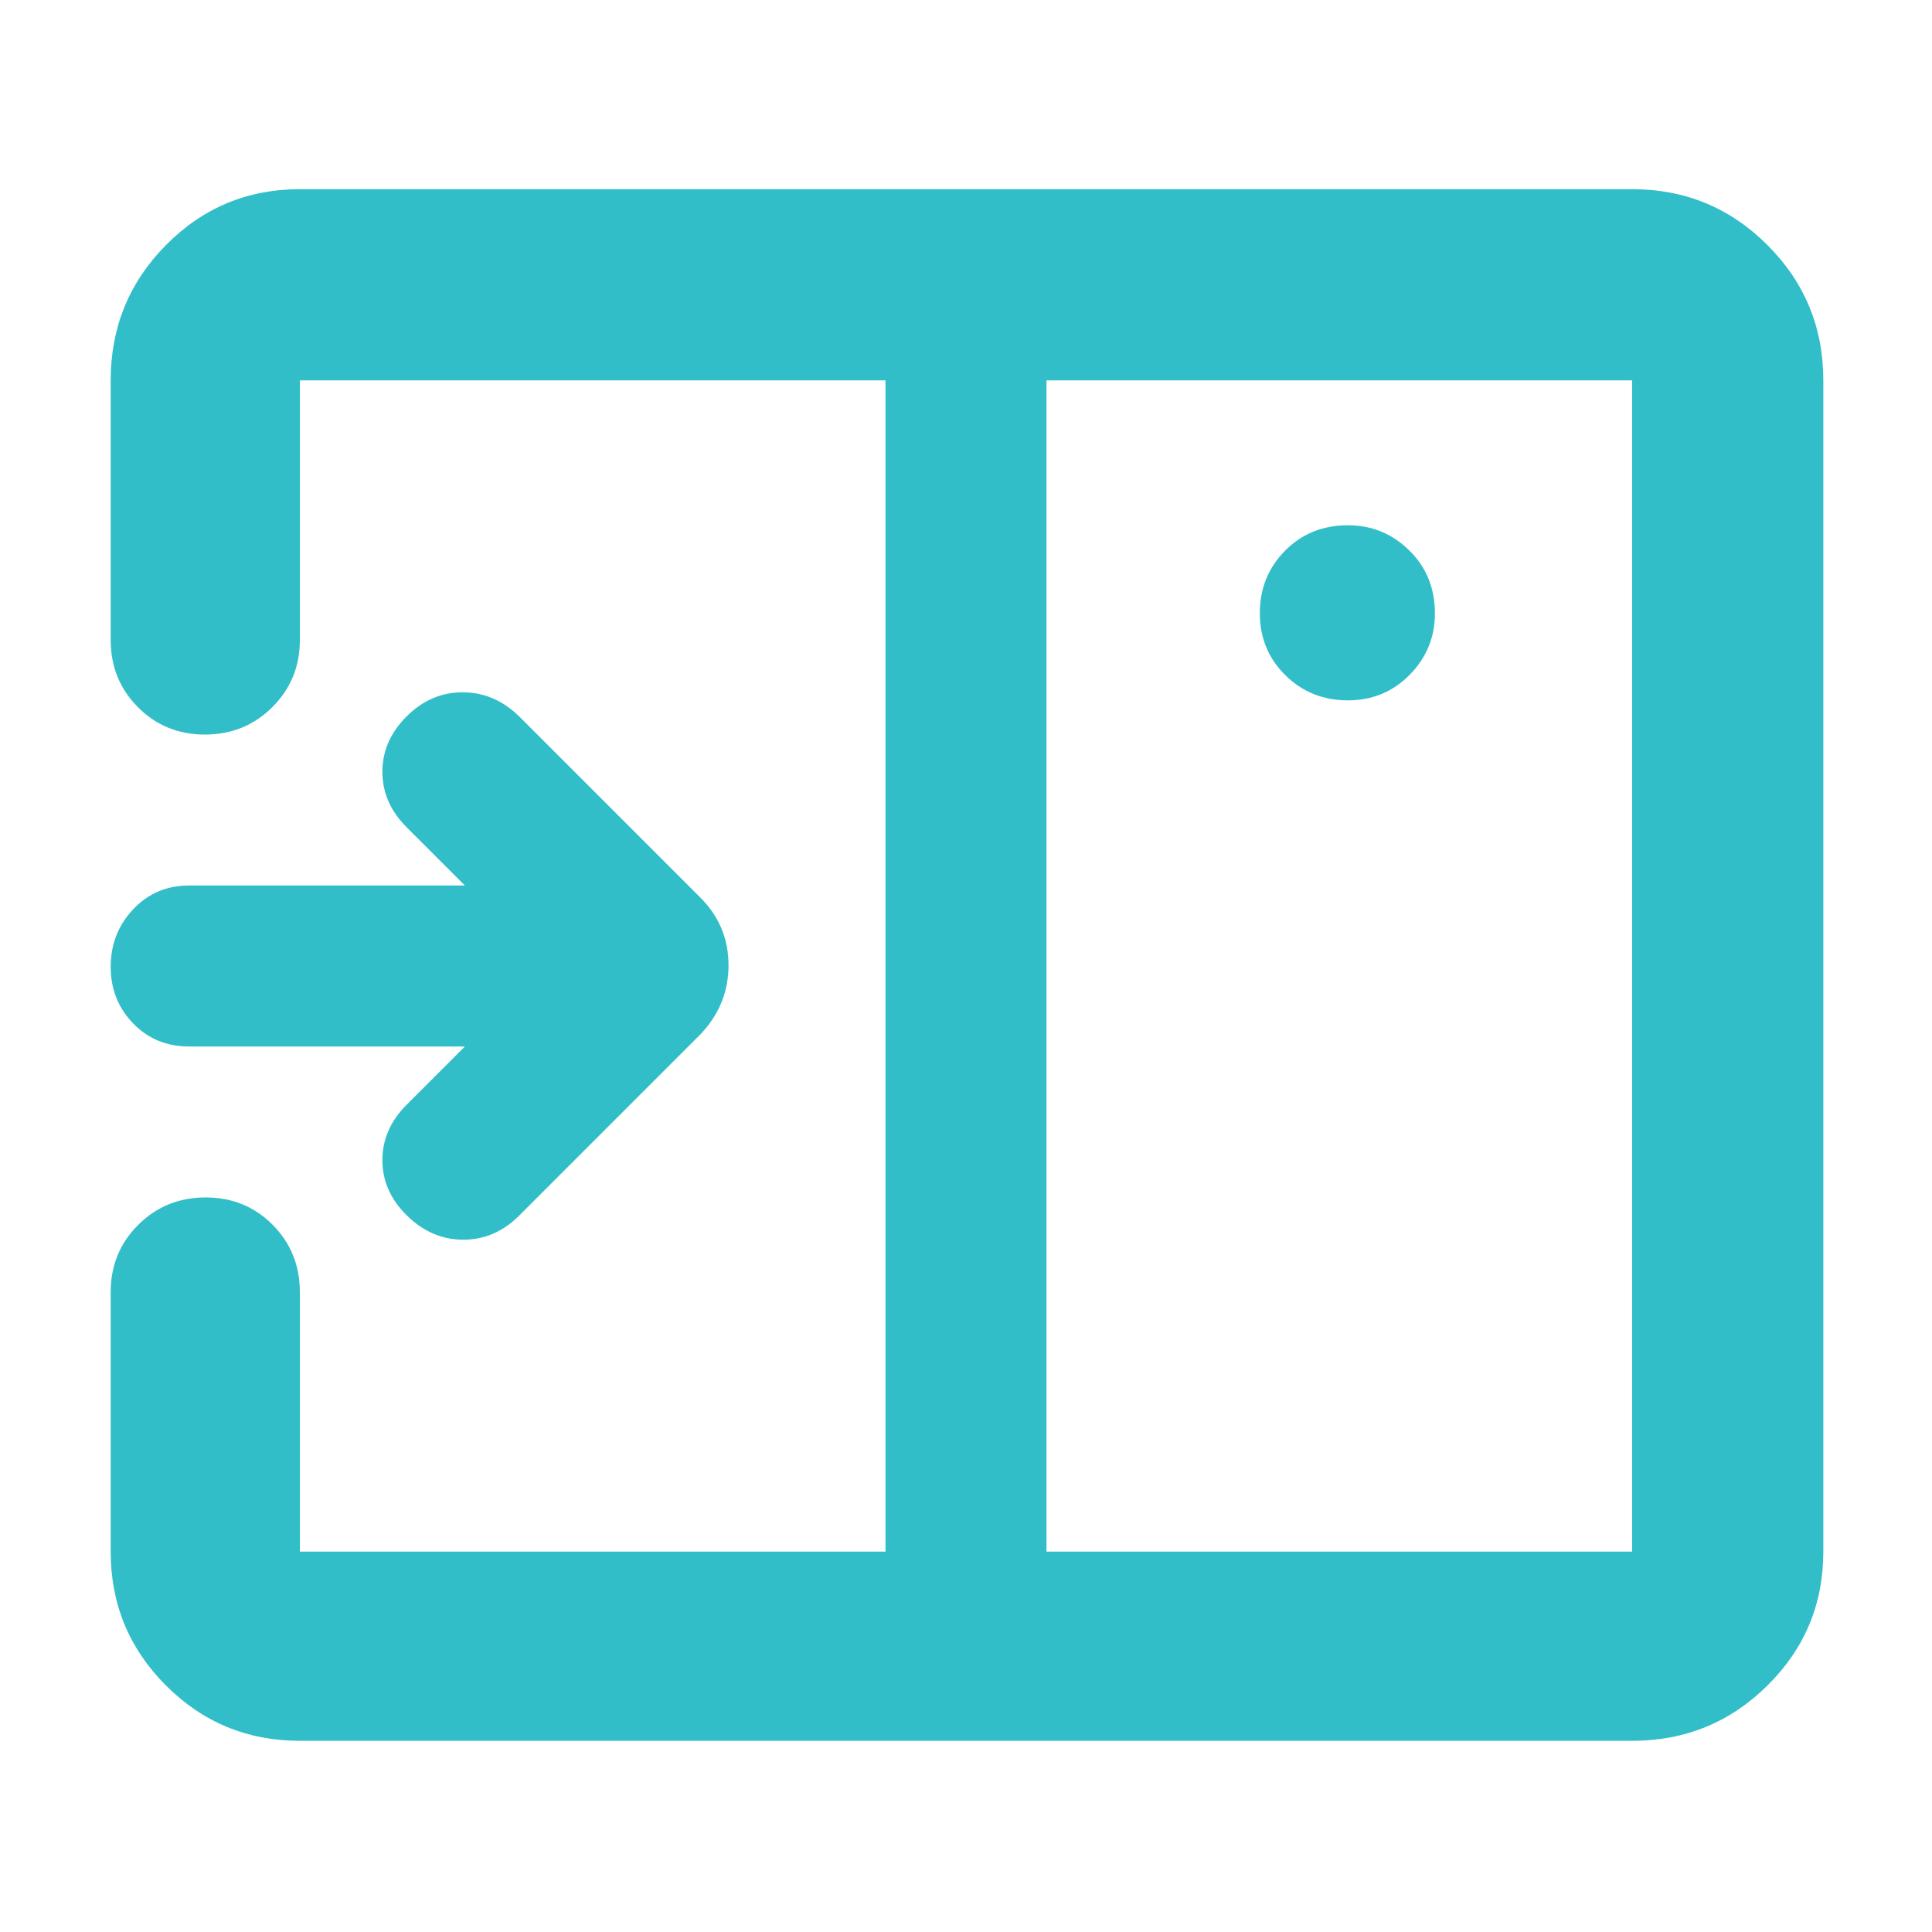 <svg xmlns="http://www.w3.org/2000/svg" height="48" viewBox="0 -960 960 960" width="48"><path fill="rgb(50, 190, 200)" d="m258-356 90-90q14-14.73 14-34.36Q362-500 348-514l-90-90q-12.27-12-28.13-12Q214-616 202-603.98q-12 12.02-12 27.5T202-549l29 29H94q-16.75 0-27.87 11.87Q55-496.26 55-479.63 55-463 66.13-451.5 77.25-440 94-440h137l-29 29q-12 12.02-12 27.51Q190-368 202.21-356q12.22 12 28 12Q246-344 258-356Zm411.68-256q18.32 0 30.82-12.74t12.5-30.44q0-18.82-12.74-31.32T669.82-699q-18.82 0-31.32 12.68-12.5 12.67-12.5 31 0 18.32 12.68 30.82 12.67 12.5 31 12.5ZM520-189h291v-582H520v582ZM149-95q-39.05 0-66.53-27.47Q55-149.95 55-189v-129q0-19.75 13.68-33.38Q82.35-365 102.18-365q19.82 0 33.32 13.62Q149-337.75 149-318v129h291v-582H149v129q0 19.75-13.68 33.37Q121.65-595 101.82-595 82-595 68.5-608.63 55-622.25 55-642v-129q0-39.46 27.47-67.23Q109.95-866 149-866h662q39.46 0 67.23 27.77Q906-810.46 906-771v582q0 39.05-27.77 66.53Q850.46-95 811-95H149Zm291-676v582-582Z"/></svg>
